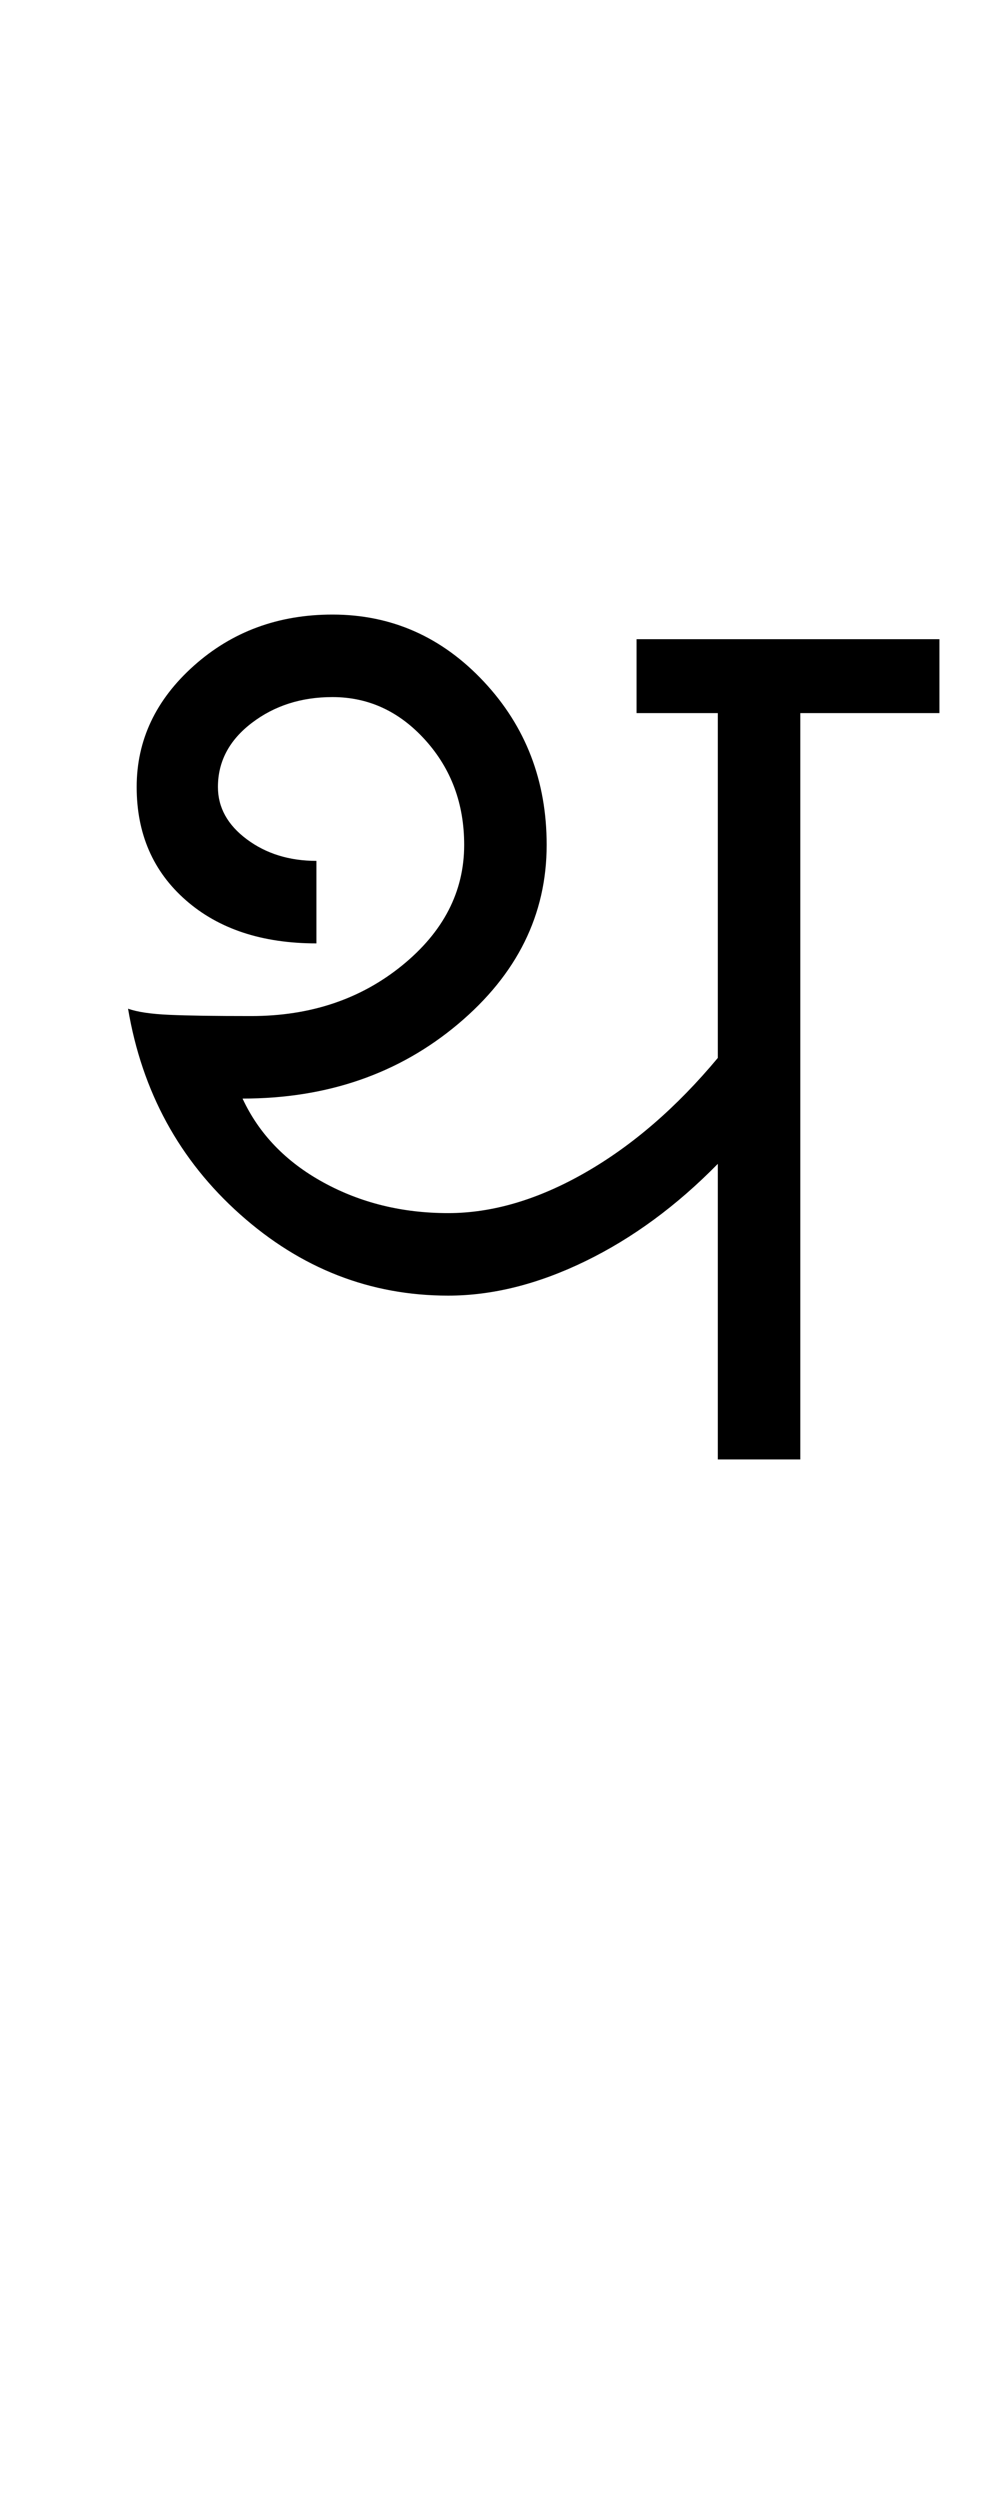 <?xml version="1.0" encoding="UTF-8"?>
<svg xmlns="http://www.w3.org/2000/svg" xmlns:xlink="http://www.w3.org/1999/xlink" width="203.25pt" height="507.5pt" viewBox="0 0 203.25 507.5" version="1.1">
<defs>
<g>
<symbol overflow="visible" id="glyph0-0">
<path style="stroke:none;" d="M 50 -16.75 L 216.5 -16.75 L 216.5 -216.5 L 50 -216.5 Z M 33.25 0 L 33.25 -233 L 233 -233 L 233 0 Z M 33.25 0 "/>
</symbol>
<symbol overflow="visible" id="glyph0-1">
<path style="stroke:none;" d="M 75 -33.25 C 59.164 -33.25 45.082 -38.75 32.75 -49.75 C 20.414 -60.75 12.832 -74.664 10 -91.5 C 11.832 -90.832 14.625 -90.414 18.375 -90.25 C 22.125 -90.082 27.664 -90 35 -90 C 47 -90 57.207 -93.414 65.625 -100.25 C 74.039 -107.082 78.25 -115.25 78.25 -124.75 C 78.25 -133.082 75.625 -140.164 70.375 -146 C 65.125 -151.832 58.832 -154.75 51.5 -154.75 C 45.164 -154.75 39.707 -153 35.125 -149.5 C 30.539 -146 28.25 -141.664 28.25 -136.5 C 28.25 -132.332 30.207 -128.789 34.125 -125.875 C 38.039 -122.957 42.75 -121.5 48.25 -121.5 L 48.25 -104.75 C 37.25 -104.75 28.414 -107.664 21.75 -113.5 C 15.082 -119.332 11.75 -127 11.75 -136.5 C 11.75 -146 15.625 -154.207 23.375 -161.125 C 31.125 -168.039 40.5 -171.5 51.5 -171.5 C 63.5 -171.5 73.75 -166.957 82.25 -157.875 C 90.75 -148.789 95 -137.75 95 -124.75 C 95 -110.582 89 -98.457 77 -88.375 C 65 -78.289 50.414 -73.25 33.25 -73.25 C 36.582 -66.082 42.039 -60.414 49.625 -56.25 C 57.207 -52.082 65.664 -50 75 -50 C 84 -50 93.289 -52.75 102.875 -58.25 C 112.457 -63.75 121.414 -71.5 129.75 -81.5 L 129.75 -151.5 L 113.25 -151.5 L 113.25 -166.5 L 174.75 -166.5 L 174.75 -151.5 L 146.5 -151.5 L 146.5 0 L 129.75 0 L 129.75 -60 C 121.414 -51.5 112.457 -44.914 102.875 -40.25 C 93.289 -35.582 84 -33.25 75 -33.25 Z M 75 -33.25 "/>
</symbol>
</g>
</defs>
<g id="surface1">
<rect x="0" y="0" width="203.25" height="507.5" style="fill:rgb(100%,100%,100%);fill-opacity:1;stroke:none;"/>
<g style="fill:rgb(0%,0%,0%);fill-opacity:1;">
  <use xlink:href="#glyph0-1" x="16" y="296.25"/>
</g>
</g>
</svg>
